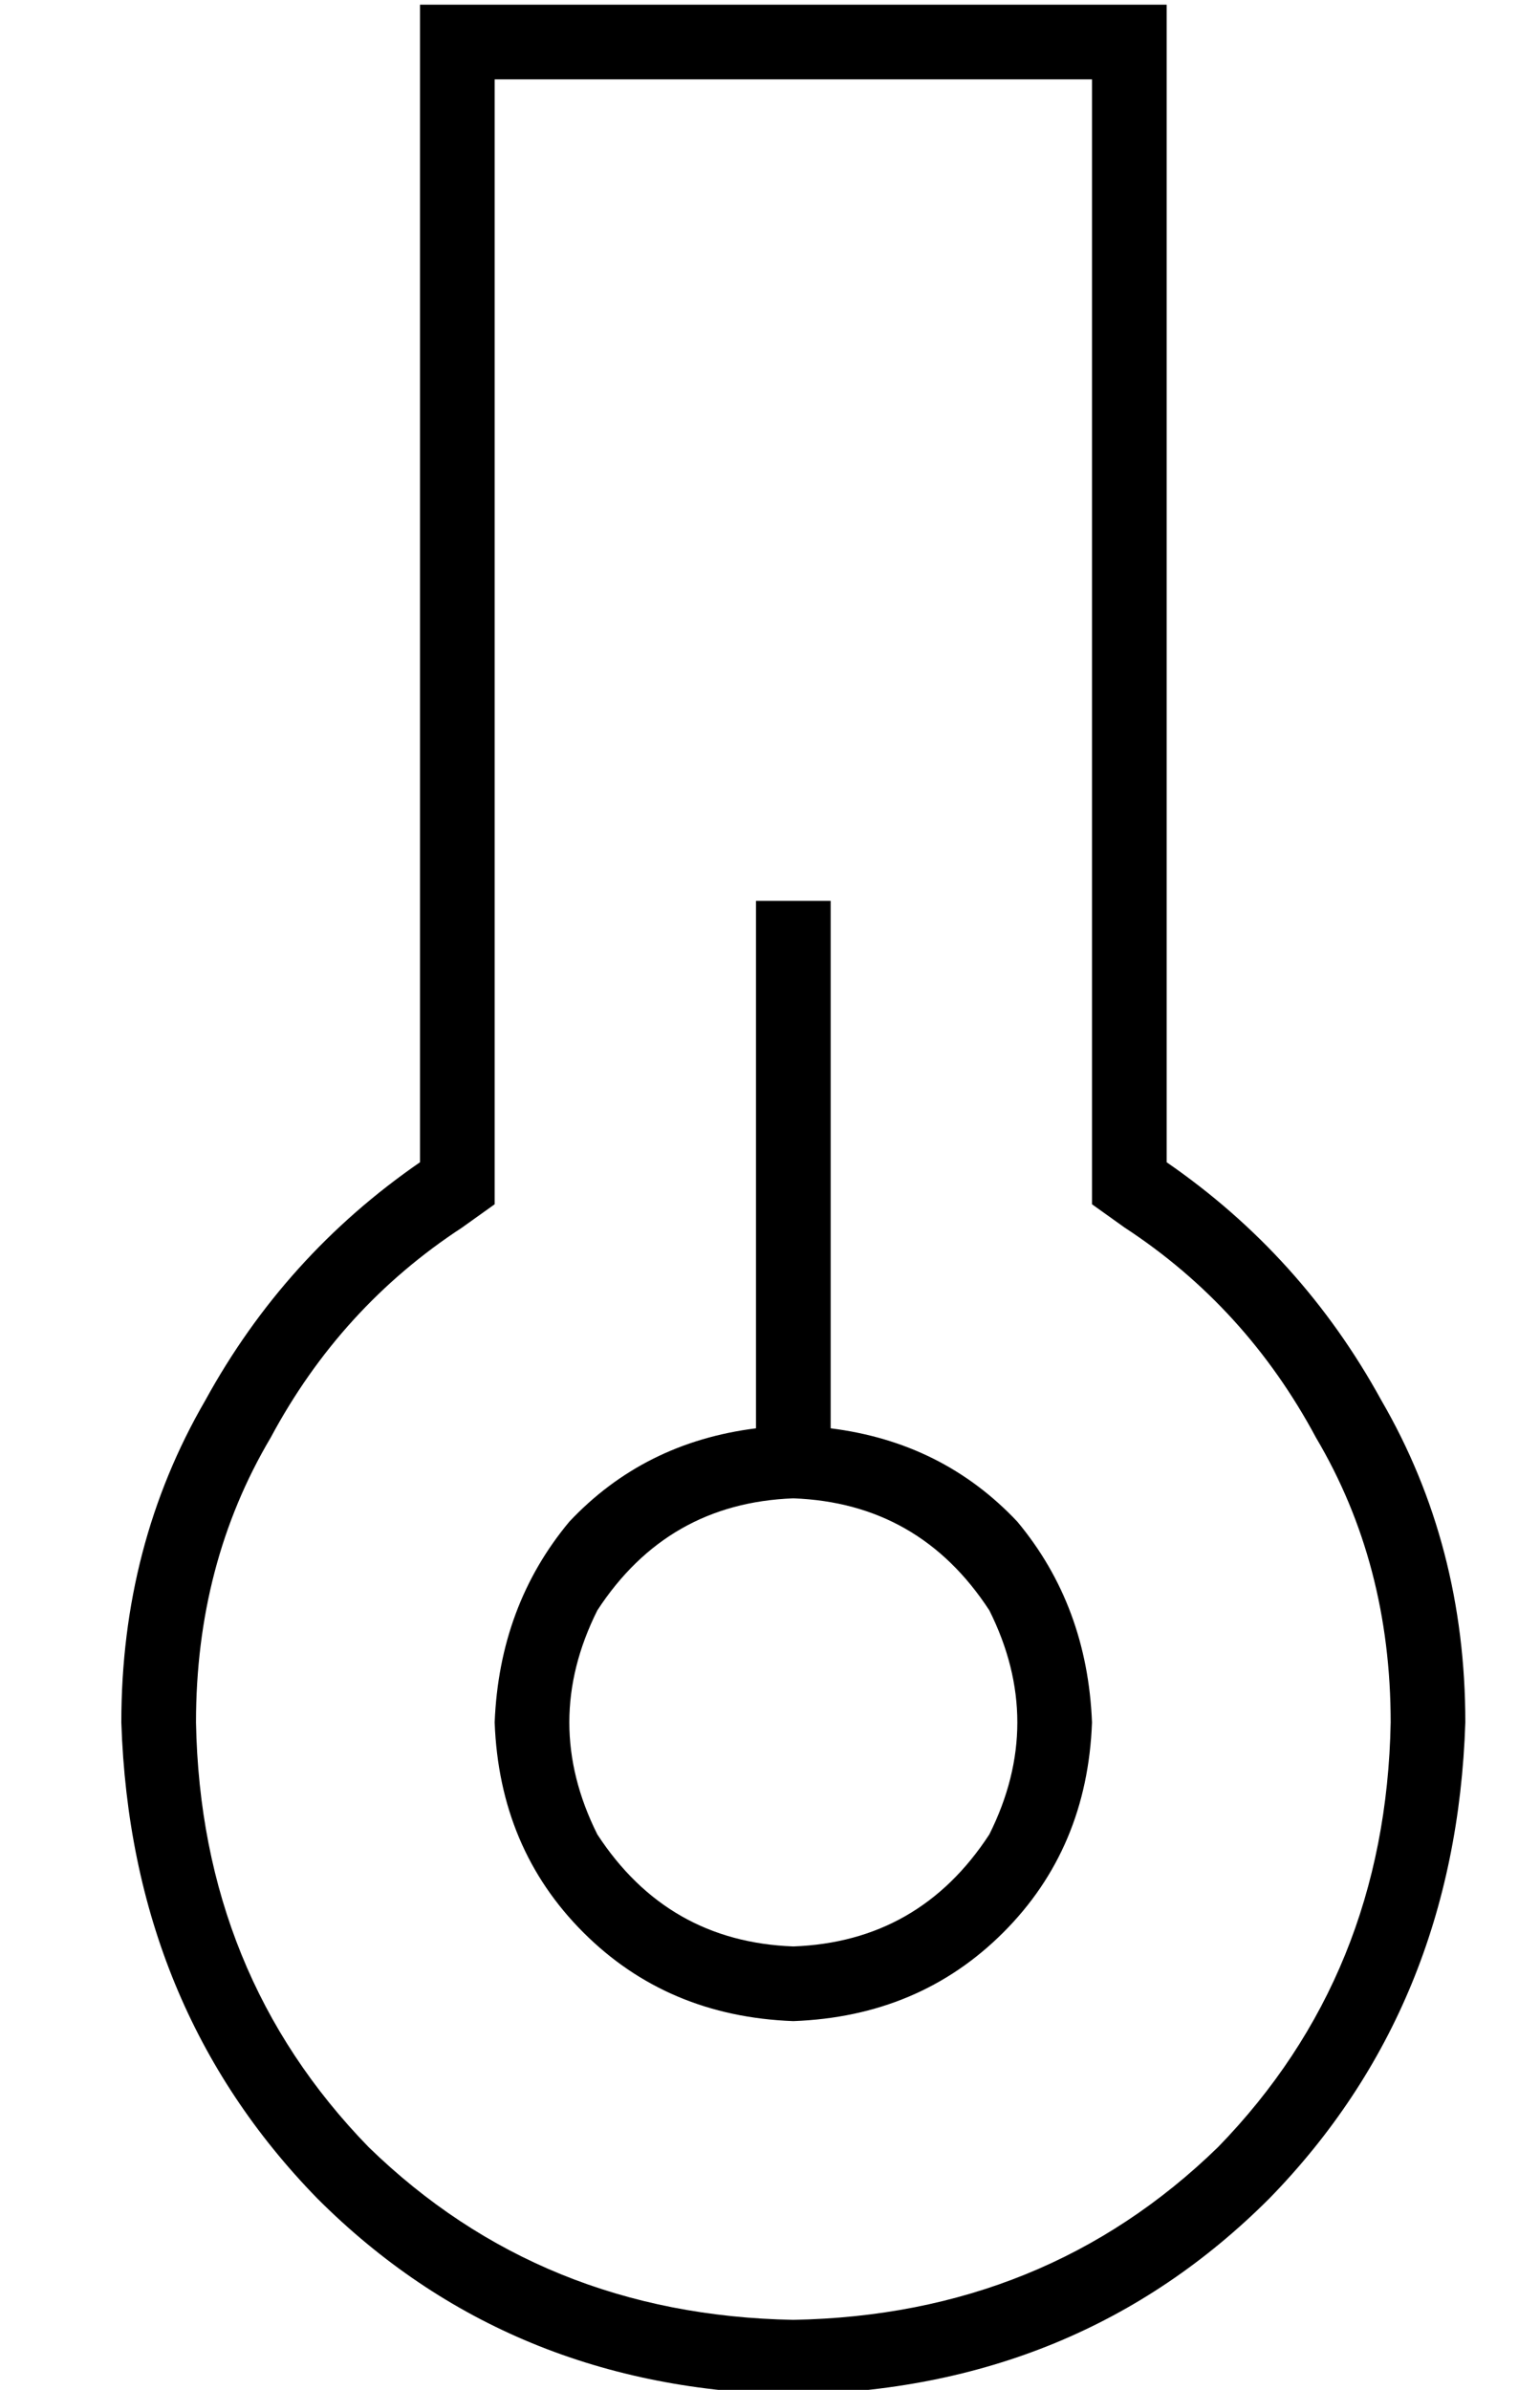 <?xml version="1.0" standalone="no"?>
<!DOCTYPE svg PUBLIC "-//W3C//DTD SVG 1.1//EN" "http://www.w3.org/Graphics/SVG/1.1/DTD/svg11.dtd" >
<svg xmlns="http://www.w3.org/2000/svg" xmlns:xlink="http://www.w3.org/1999/xlink" version="1.1" viewBox="-10 -40 330 512">
   <path fill="currentColor"
d="M96 218l-7 5l7 -5l-7 5q-26 17 -41 45q-16 27 -16 61q1 54 37 91q37 36 91 37q54 -1 91 -37q36 -37 37 -91q0 -34 -16 -61q-15 -28 -41 -45l-7 -5v0v-9v0v-232v0h-128v0v232v0v9v0zM224 -39h16h-16h16v16v0v232v0q29 20 46 51q18 31 18 69q-2 61 -42 102q-41 41 -102 42
q-61 -1 -102 -42q-40 -41 -42 -102q0 -38 18 -69q17 -31 46 -51v-232v0v-16v0h16h128zM160 377q27 -1 42 -24q12 -24 0 -48q-15 -23 -42 -24q-27 1 -42 24q-12 24 0 48q15 23 42 24v0zM160 393q-27 -1 -45 -19v0v0q-18 -18 -19 -45q1 -25 16 -43q16 -17 40 -20v-105v0v-8v0
h16v0v8v0v105v0q24 3 40 20q15 18 16 43q-1 27 -19 45t-45 19v0z" />
</svg>
